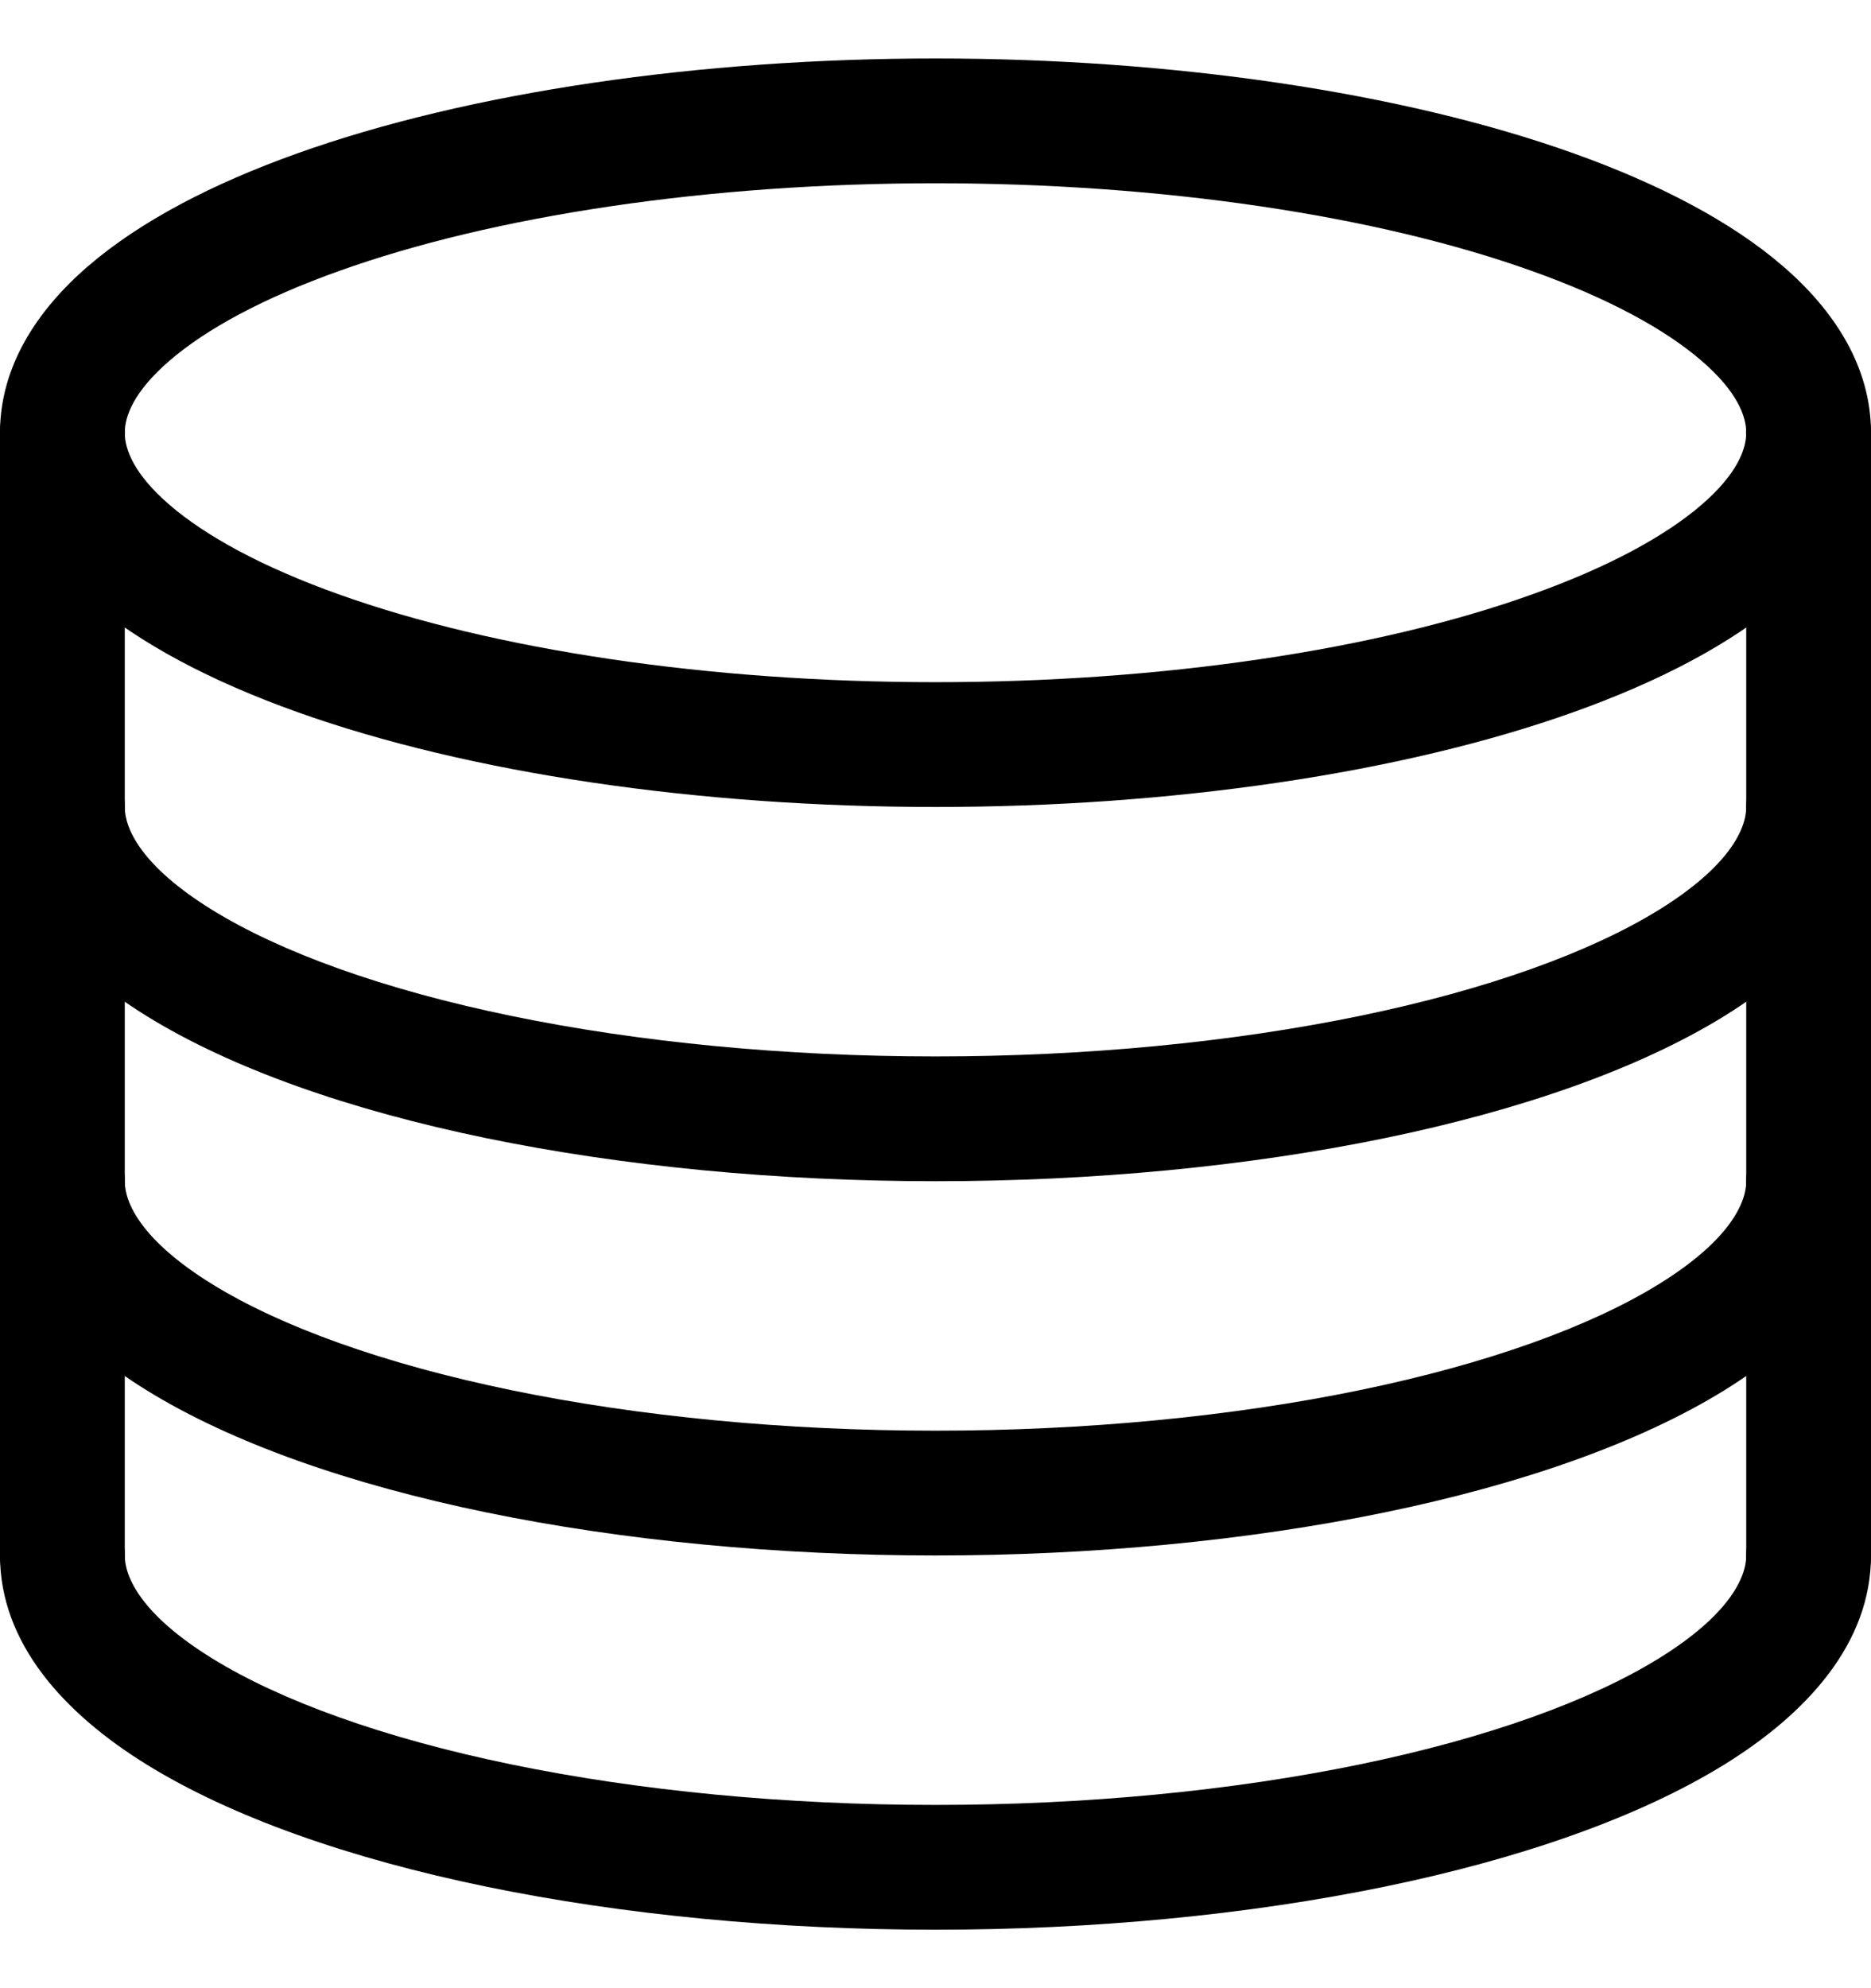<svg class="svgicon svgicon-customer-data" xmlns="http://www.w3.org/2000/svg" width="16" height="17" viewBox="0 0 16 17"><path fill-rule="evenodd" clip-rule="evenodd" d="M8 1.567C7.044 1.567 6.099 1.634 5.221 1.764C4.341 1.894 3.553 2.083 2.9 2.317C2.241 2.552 1.758 2.818 1.45 3.084C1.142 3.349 1.067 3.561 1.067 3.7C1.067 3.841 1.144 4.053 1.45 4.317C1.754 4.579 2.235 4.846 2.9 5.083C4.227 5.557 6.062 5.833 8 5.833C8.956 5.833 9.901 5.766 10.779 5.636C11.659 5.506 12.447 5.317 13.1 5.083C13.759 4.848 14.242 4.582 14.55 4.317C14.858 4.051 14.933 3.839 14.933 3.7C14.933 3.561 14.858 3.349 14.55 3.084C14.242 2.818 13.759 2.552 13.1 2.317C12.447 2.083 11.659 1.894 10.779 1.764C9.901 1.634 8.956 1.567 8 1.567ZM5.065 0.709C5.998 0.571 6.995 0.5 8 0.5C9.005 0.5 10.002 0.571 10.935 0.709C11.868 0.847 12.726 1.05 13.459 1.312C14.187 1.572 14.804 1.894 15.247 2.276C15.689 2.657 16 3.139 16 3.7C16 4.262 15.689 4.743 15.247 5.125C14.804 5.506 14.187 5.828 13.459 6.088C12.726 6.35 11.868 6.553 10.935 6.691C10.002 6.829 9.005 6.9 8 6.9C5.978 6.9 4.014 6.614 2.541 6.088C1.805 5.825 1.193 5.503 0.753 5.125C0.316 4.747 0 4.266 0 3.7C-4.84466e-08 3.139 0.311 2.657 0.753 2.276C1.196 1.894 1.813 1.572 2.541 1.312C3.274 1.05 4.132 0.847 5.065 0.709Z"/><path fill-rule="evenodd" clip-rule="evenodd" d="M0.533 12.767C0.828 12.767 1.067 13.005 1.067 13.3C1.067 13.487 1.211 13.807 1.814 14.18C2.397 14.54 3.273 14.86 4.374 15.087C5.47 15.313 6.721 15.433 8 15.433C9.279 15.433 10.53 15.313 11.626 15.087C12.727 14.86 13.603 14.54 14.186 14.18C14.789 13.807 14.933 13.487 14.933 13.3C14.933 13.005 15.172 12.767 15.467 12.767C15.761 12.767 16 13.005 16 13.3C16 14.049 15.455 14.649 14.747 15.087C14.019 15.537 13.01 15.891 11.841 16.132C10.666 16.374 9.342 16.5 8 16.5C6.658 16.5 5.334 16.374 4.159 16.132C2.99 15.891 1.981 15.537 1.253 15.087C0.545 14.649 -2.9068e-07 14.049 0 13.3C9.68934e-08 13.005 0.239 12.767 0.533 12.767Z"/><path fill-rule="evenodd" clip-rule="evenodd" d="M0.533 9.567C0.828 9.567 1.067 9.805 1.067 10.1C1.067 10.287 1.211 10.607 1.814 10.98C2.397 11.34 3.273 11.66 4.374 11.887C5.47 12.113 6.721 12.233 8 12.233C9.279 12.233 10.53 12.113 11.626 11.887C12.727 11.66 13.603 11.34 14.186 10.98C14.789 10.607 14.933 10.287 14.933 10.1C14.933 9.805 15.172 9.567 15.467 9.567C15.761 9.567 16 9.805 16 10.1C16 10.849 15.455 11.449 14.747 11.887C14.019 12.337 13.01 12.691 11.841 12.932C10.666 13.174 9.342 13.3 8 13.3C6.658 13.3 5.334 13.174 4.159 12.932C2.99 12.691 1.981 12.337 1.253 11.887C0.545 11.449 2.42233e-07 10.849 0 10.1C-9.68932e-08 9.805 0.239 9.567 0.533 9.567Z"/><path fill-rule="evenodd" clip-rule="evenodd" d="M0.533 6.367C0.828 6.367 1.067 6.605 1.067 6.9C1.067 7.087 1.211 7.407 1.814 7.78C2.397 8.14 3.273 8.46 4.374 8.687C5.47 8.913 6.721 9.033 8 9.033C9.279 9.033 10.53 8.913 11.626 8.687C12.727 8.46 13.603 8.14 14.186 7.78C14.789 7.407 14.933 7.087 14.933 6.9C14.933 6.605 15.172 6.367 15.467 6.367C15.761 6.367 16 6.605 16 6.9C16 7.649 15.455 8.249 14.747 8.687C14.019 9.137 13.01 9.491 11.841 9.732C10.666 9.974 9.342 10.1 8 10.1C6.658 10.1 5.334 9.974 4.159 9.732C2.99 9.491 1.981 9.137 1.253 8.687C0.545 8.249 -2.9068e-07 7.649 0 6.9C9.68934e-08 6.605 0.239 6.367 0.533 6.367Z"/><path fill-rule="evenodd" clip-rule="evenodd" d="M0.533 3.167C0.828 3.167 1.067 3.405 1.067 3.7V13.3C1.067 13.595 0.828 13.833 0.533 13.833C0.239 13.833 0 13.595 0 13.3L0 3.7C0 3.405 0.239 3.167 0.533 3.167Z"/><path fill-rule="evenodd" clip-rule="evenodd" d="M15.467 3.167C15.761 3.167 16 3.405 16 3.7V13.3C16 13.595 15.761 13.833 15.467 13.833C15.172 13.833 14.933 13.595 14.933 13.3V3.7C14.933 3.405 15.172 3.167 15.467 3.167Z"/></svg>